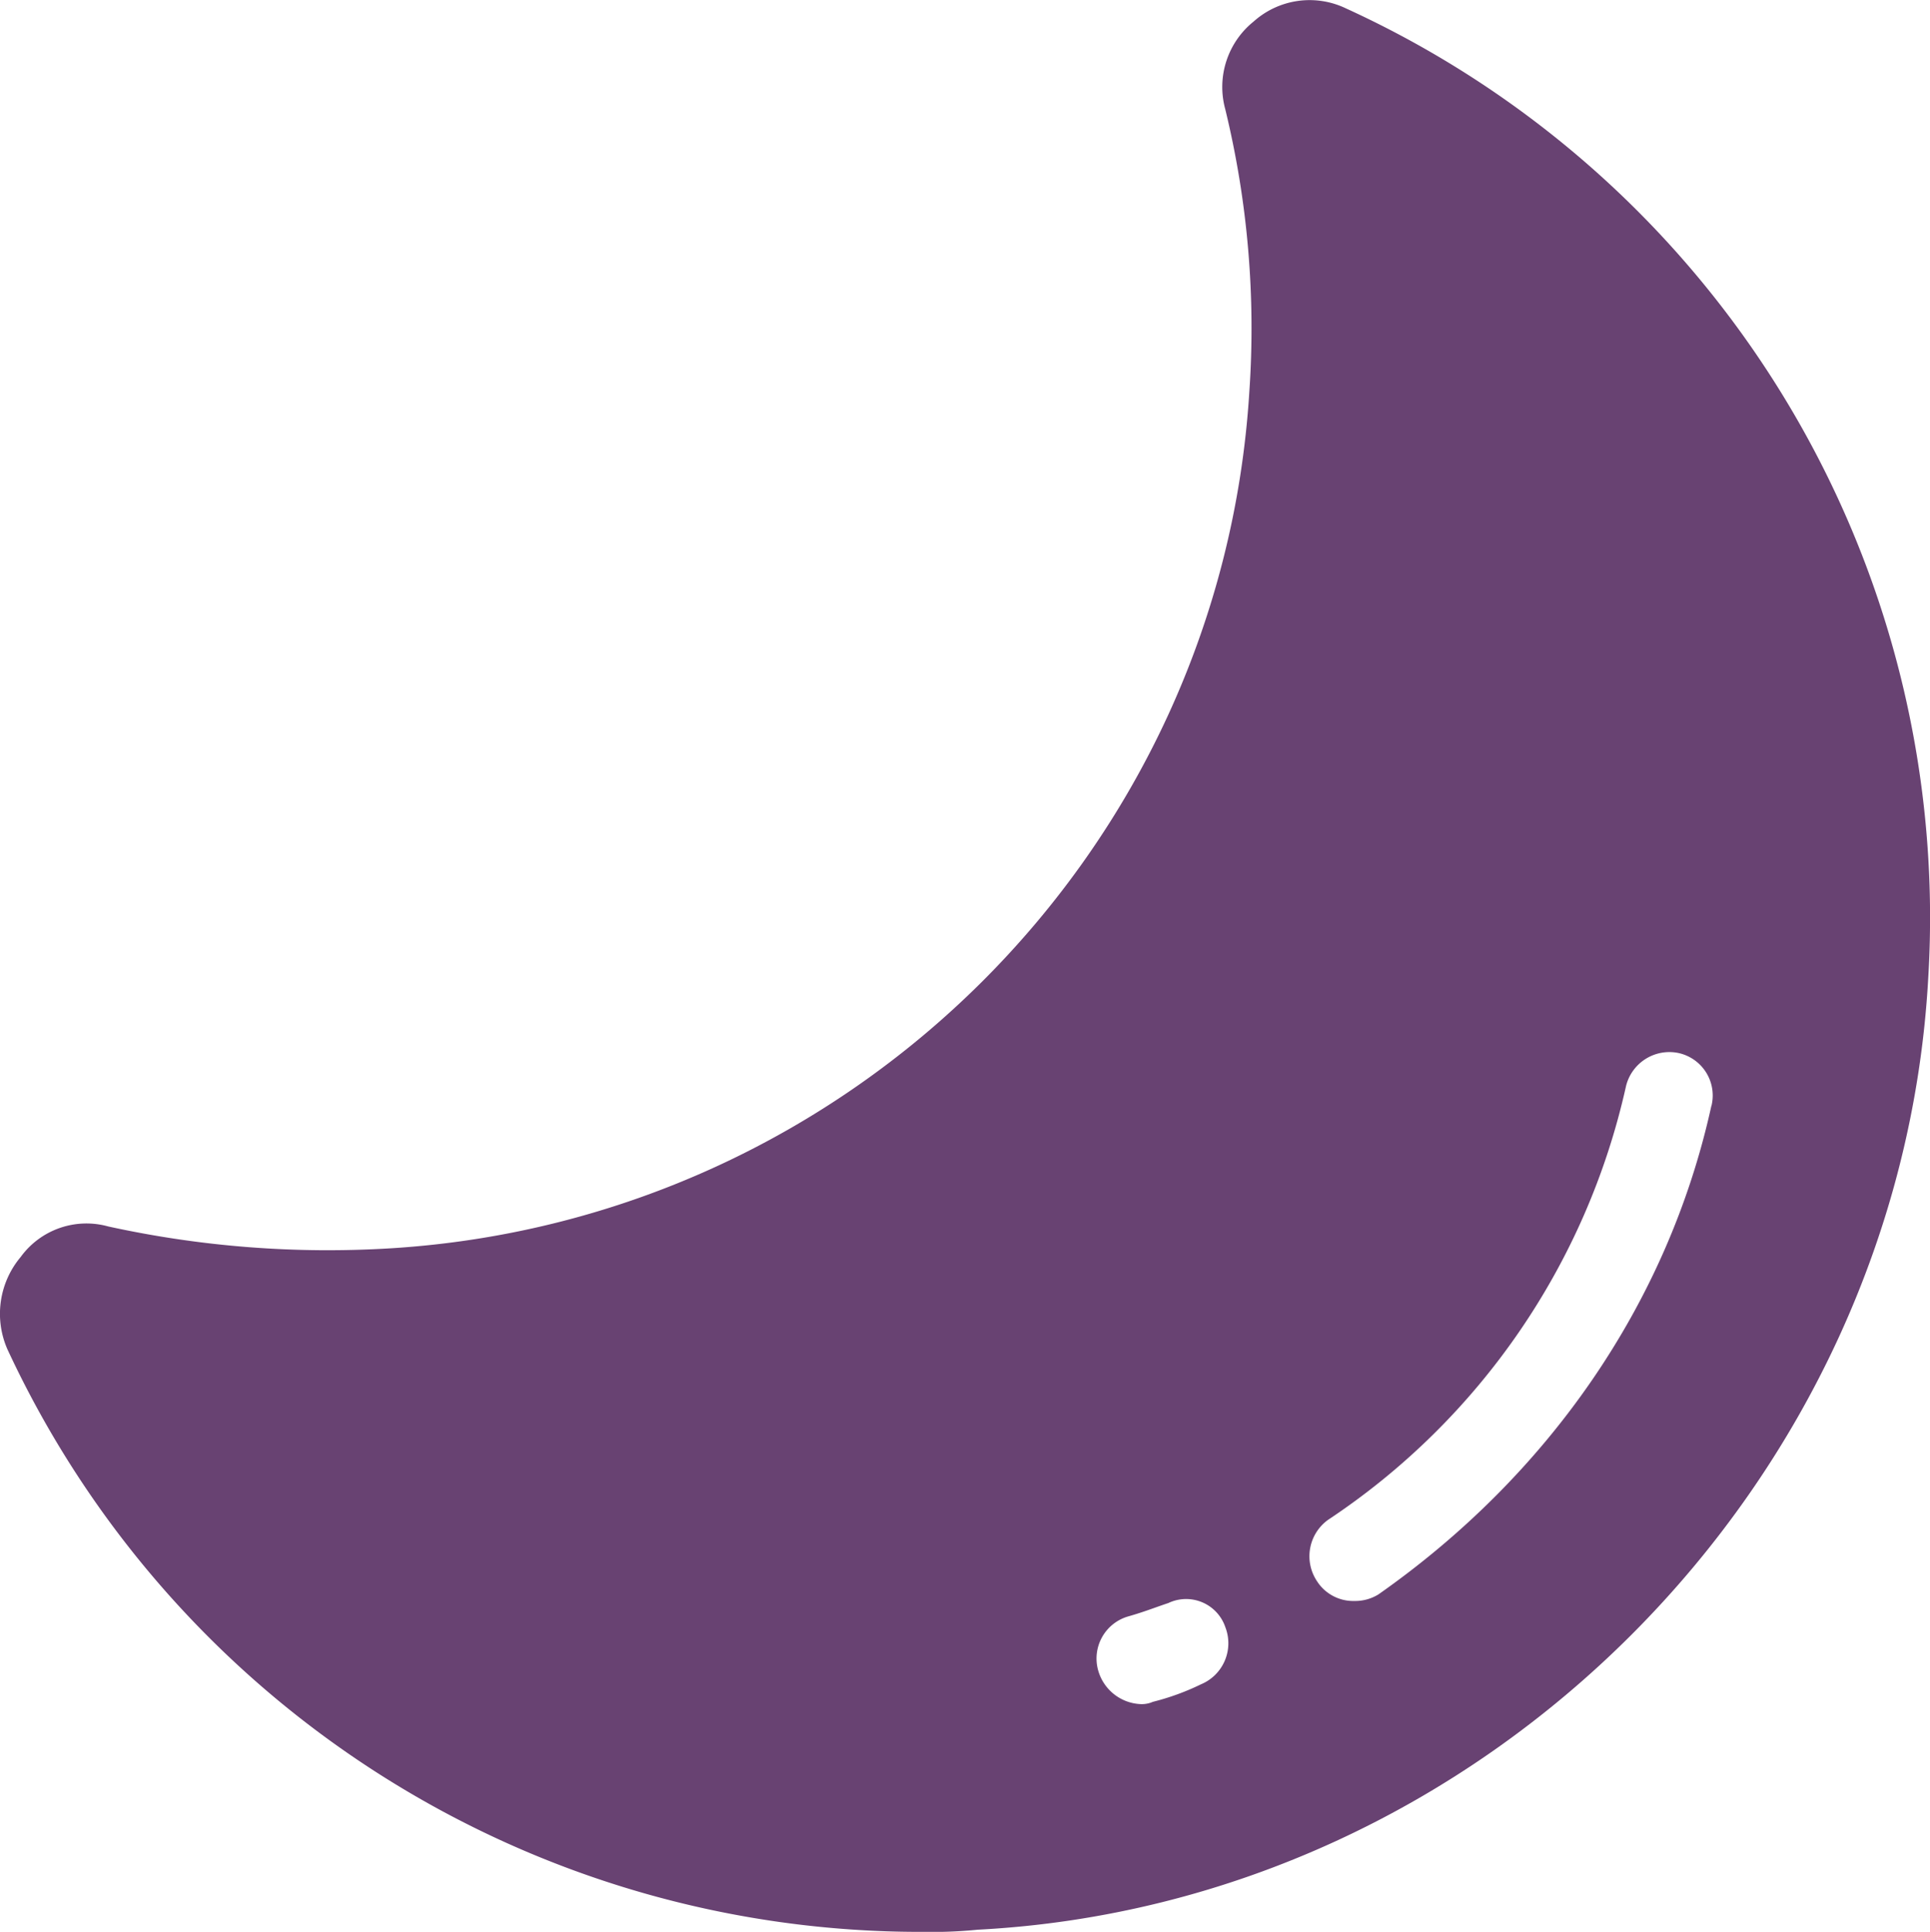 <svg id="Layer_1" data-name="Layer 1" xmlns="http://www.w3.org/2000/svg" viewBox="0 0 233.13 233.3"><title>ikonlar</title><path d="M162.55,1A10.13,10.13,0,0,0,151.43,2.6,10.14,10.14,0,0,0,148,13.18a111.85,111.85,0,0,1,2.91,34.13c-3.44,55.56-48.15,100-103.71,103.44a124,124,0,0,1-34.13-2.64,9.82,9.82,0,0,0-10.58,3.7A10.65,10.65,0,0,0,.89,162.93,121.56,121.56,0,0,0,111.48,233.3a55.31,55.31,0,0,0,6.61-.26c61.12-3.17,111.38-53.71,114.82-114.82A120.71,120.71,0,0,0,162.55,1ZM145.08,203.4a29.77,29.77,0,0,1-5.82,2.12,3.35,3.35,0,0,1-1.59.27,5.58,5.58,0,0,1-5-4,5.29,5.29,0,0,1,3.7-6.61c1.85-.53,3.17-1.06,4.76-1.59a5,5,0,0,1,6.88,2.91A5.37,5.37,0,0,1,145.08,203.4Zm61.64-69.85c-5.29,24.08-19.84,44.71-40.22,59a5.35,5.35,0,0,1-2.91.79,5.19,5.19,0,0,1-4.5-2.38,5.42,5.42,0,0,1,1.32-7.41,85,85,0,0,0,36-52.38,5.39,5.39,0,0,1,6.35-4A5.25,5.25,0,0,1,206.73,133.56Z" style="fill:#684272"/></svg>